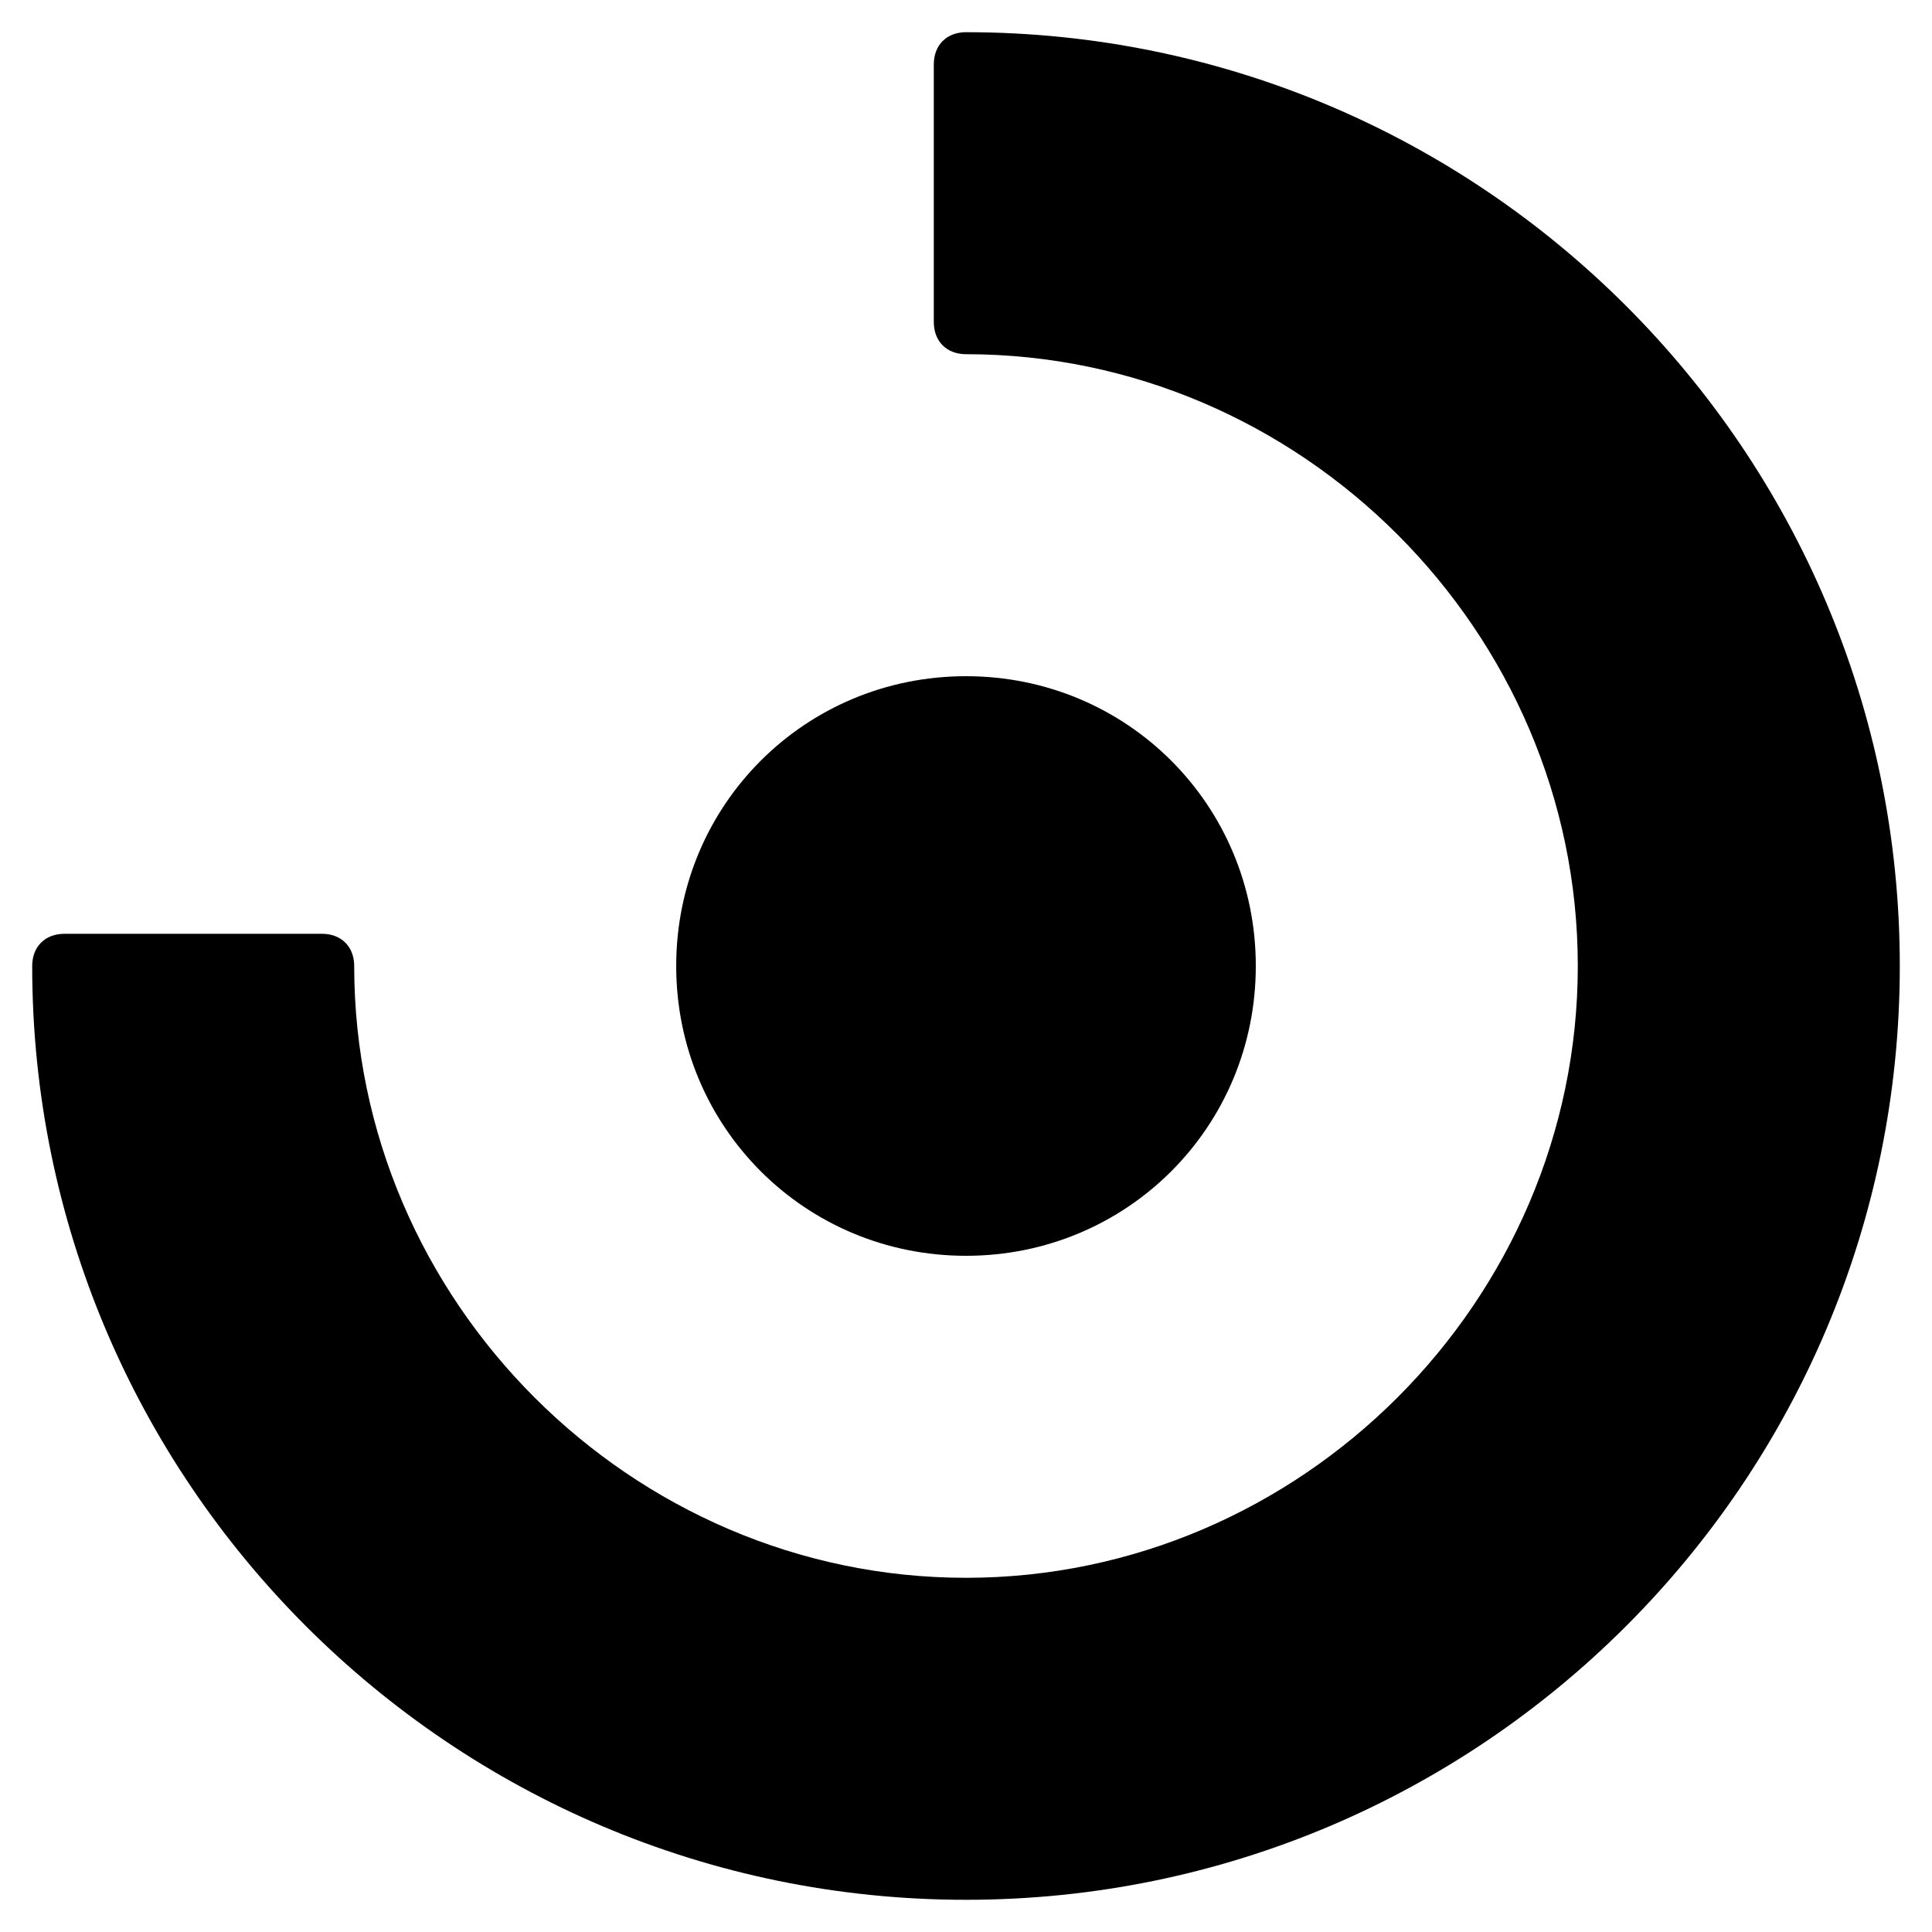 <?xml version="1.0" encoding="utf-8"?>
<!-- Generator: Adobe Illustrator 19.0.0, SVG Export Plug-In . SVG Version: 6.00 Build 0)  -->
<svg version="1.1" id="Layer_1" xmlns="http://www.w3.org/2000/svg" xmlns:xlink="http://www.w3.org/1999/xlink" x="0px" y="0px"
	 viewBox="3 -3 30 30" style="enable-background:new 3 -3 30 30;" xml:space="preserve">
<g>
	<path d="M18,16.5c2.5,0,4.5-2,4.5-4.5s-2-4.5-4.5-4.5s-4.5,2-4.5,4.5S15.5,16.5,18,16.5z"/>
	<path d="M18-2.5c-0.3,0-0.5,0.2-0.5,0.5v4c0,0.3,0.2,0.5,0.5,0.5c5.2,0,9.5,4.3,9.5,9.5s-4.3,9.5-9.5,9.5S8.5,17.2,8.5,12
		c0-0.3-0.2-0.5-0.5-0.5H4c-0.3,0-0.5,0.2-0.5,0.5c0,8,6.5,14.5,14.5,14.5S32.5,20,32.5,12S26-2.5,18-2.5z"/>
</g>
</svg>
